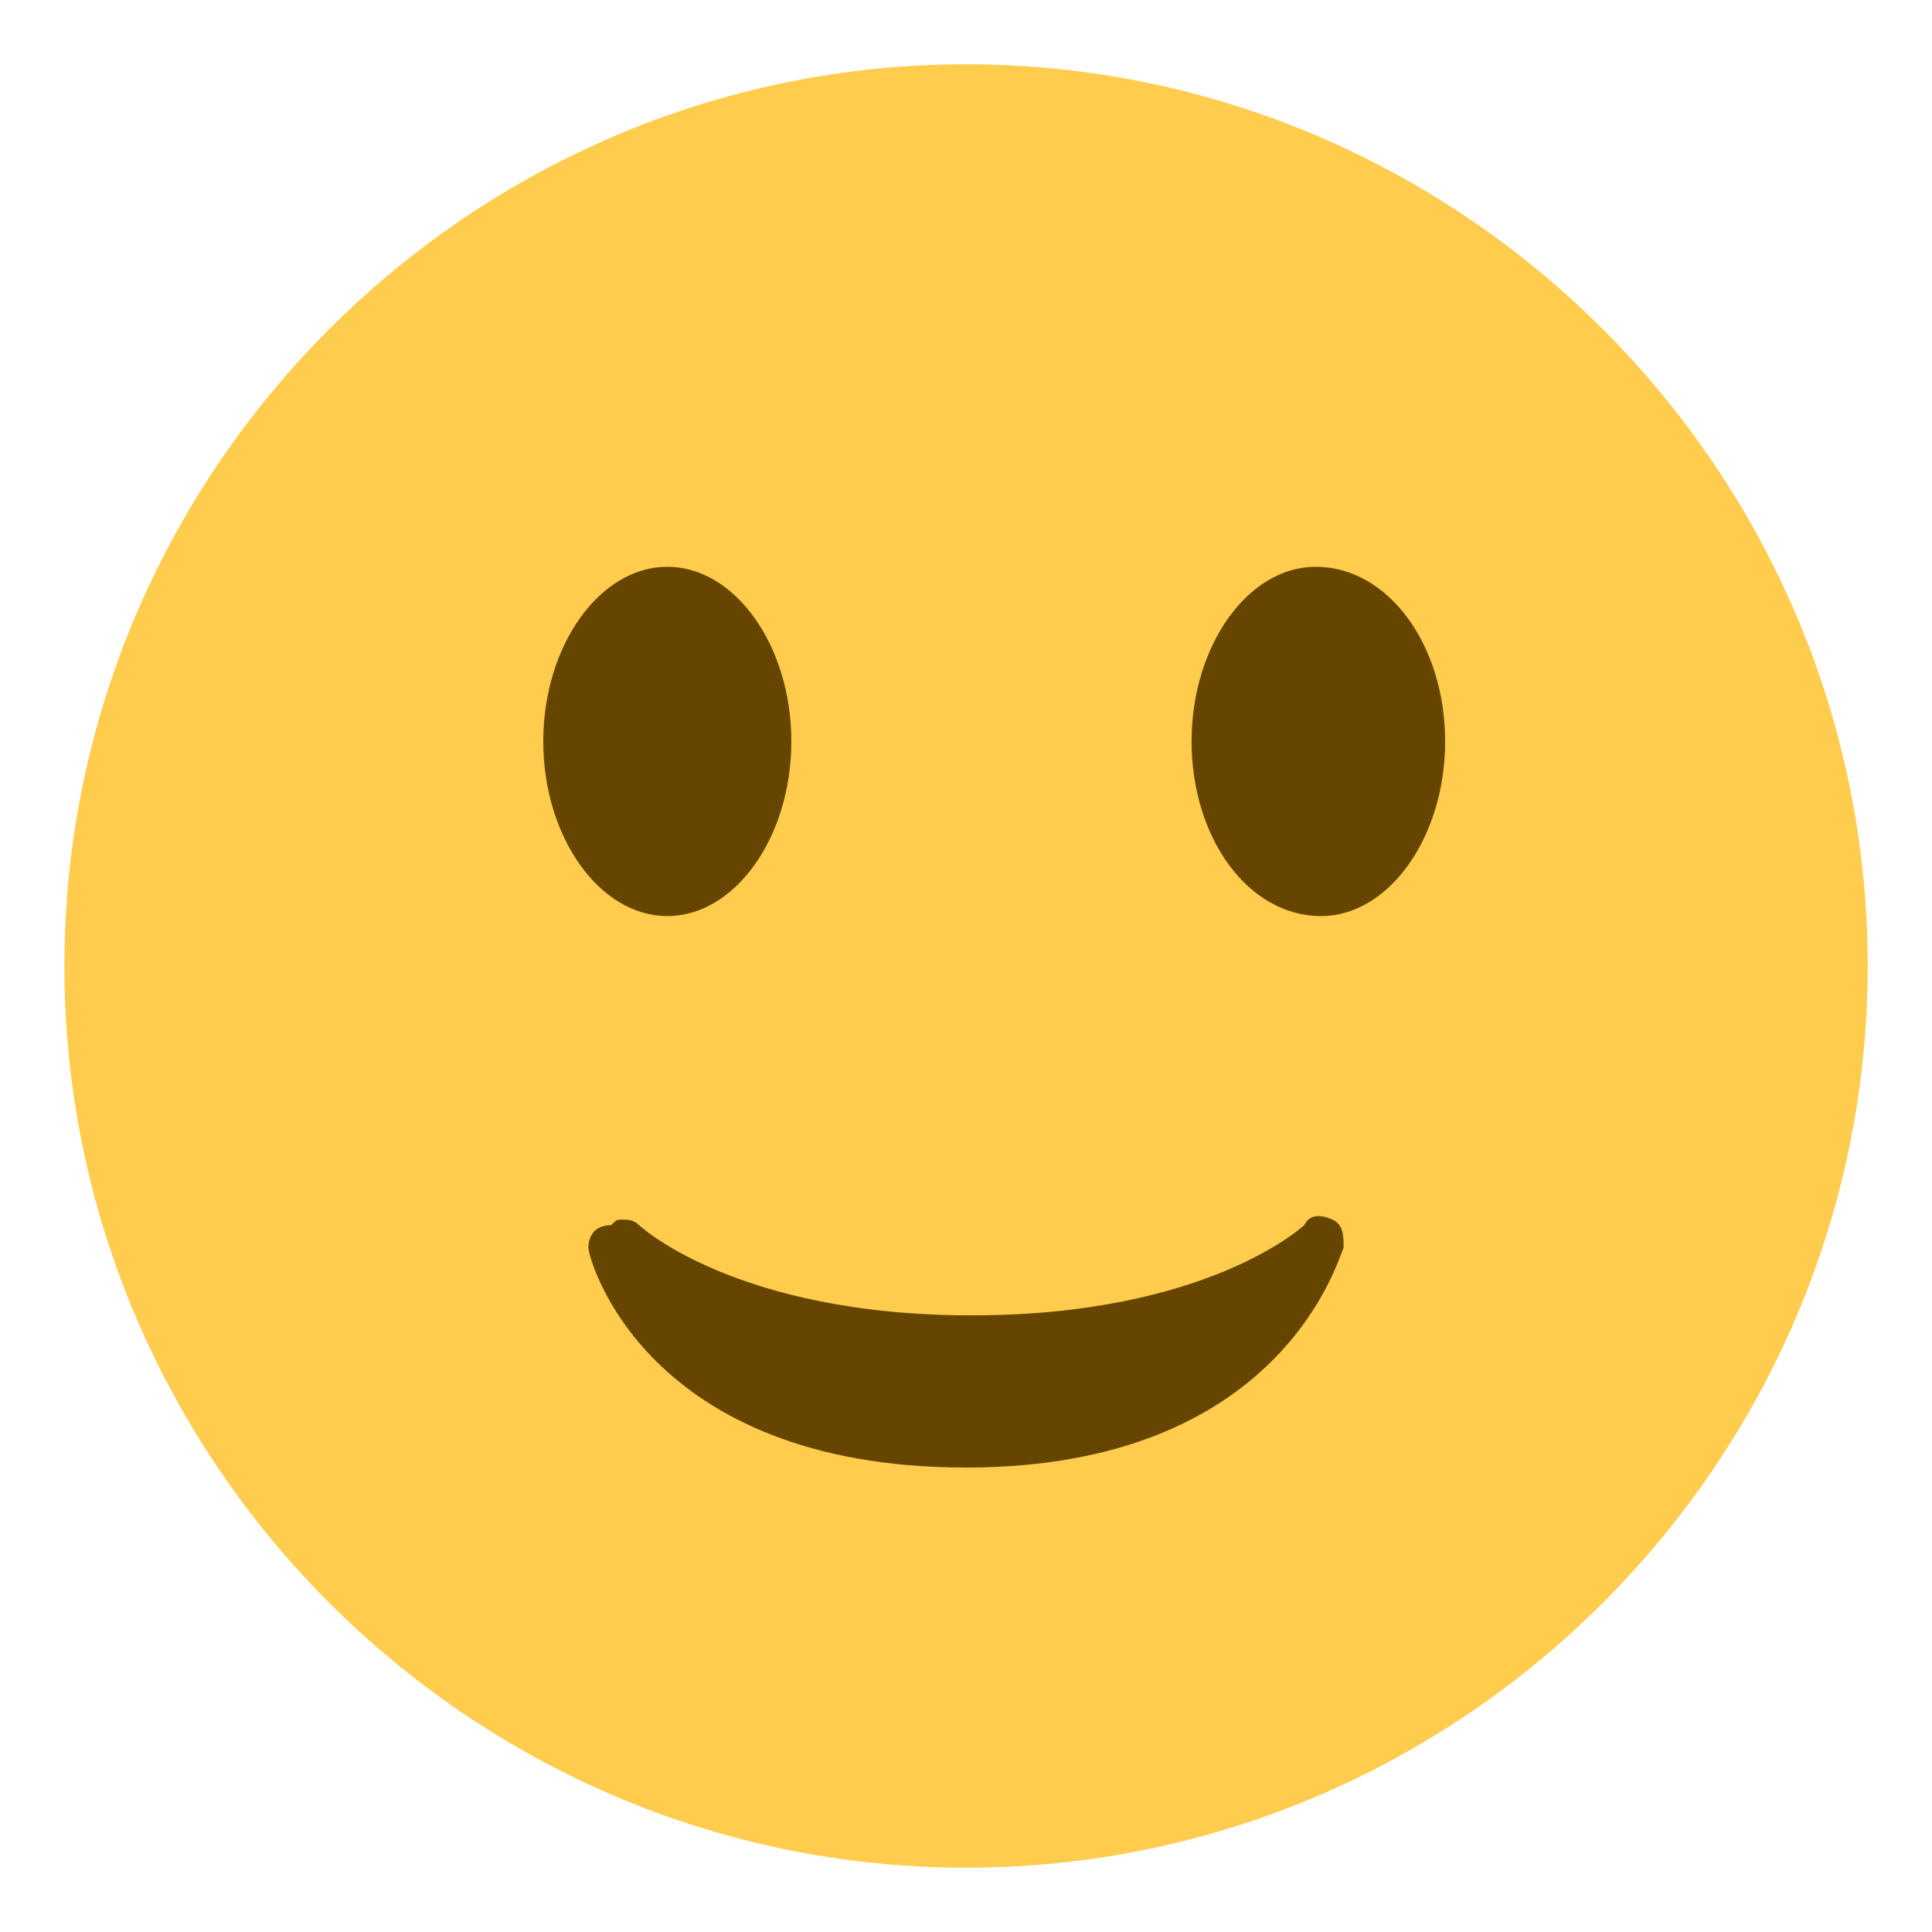 <svg xmlns="http://www.w3.org/2000/svg" width="25" height="25" xmlns:v="https://vecta.io/nano"><path fill="#ffcc4d" d="M24.168 12.5c0 6.418-5.25 11.668-11.667 11.668S.833 18.918.833 12.5 6.083.832 12.5.832 24.168 6.082 24.168 12.5"/><path d="M7.614 16.145c0 .146.73 2.845 4.886 2.845 4.084 0 4.814-2.7 4.886-2.845 0-.145 0-.3-.145-.364s-.293-.074-.364.072c0 0-1.24 1.168-4.302 1.168S8.27 15.854 8.27 15.854c-.072-.072-.145-.072-.217-.072s-.074 0-.145.072c-.222.001-.295.148-.295.3m2.627-6.56c0 1.24-.73 2.26-1.605 2.26s-1.605-1.02-1.605-2.26.73-2.26 1.605-2.26 1.605 1.02 1.605 2.26m8.46 0c0 1.24-.73 2.26-1.605 2.26-.95 0-1.676-1.02-1.676-2.26s.73-2.26 1.605-2.26c.947.001 1.676 1.02 1.676 2.26" fill="#664500"/></svg>